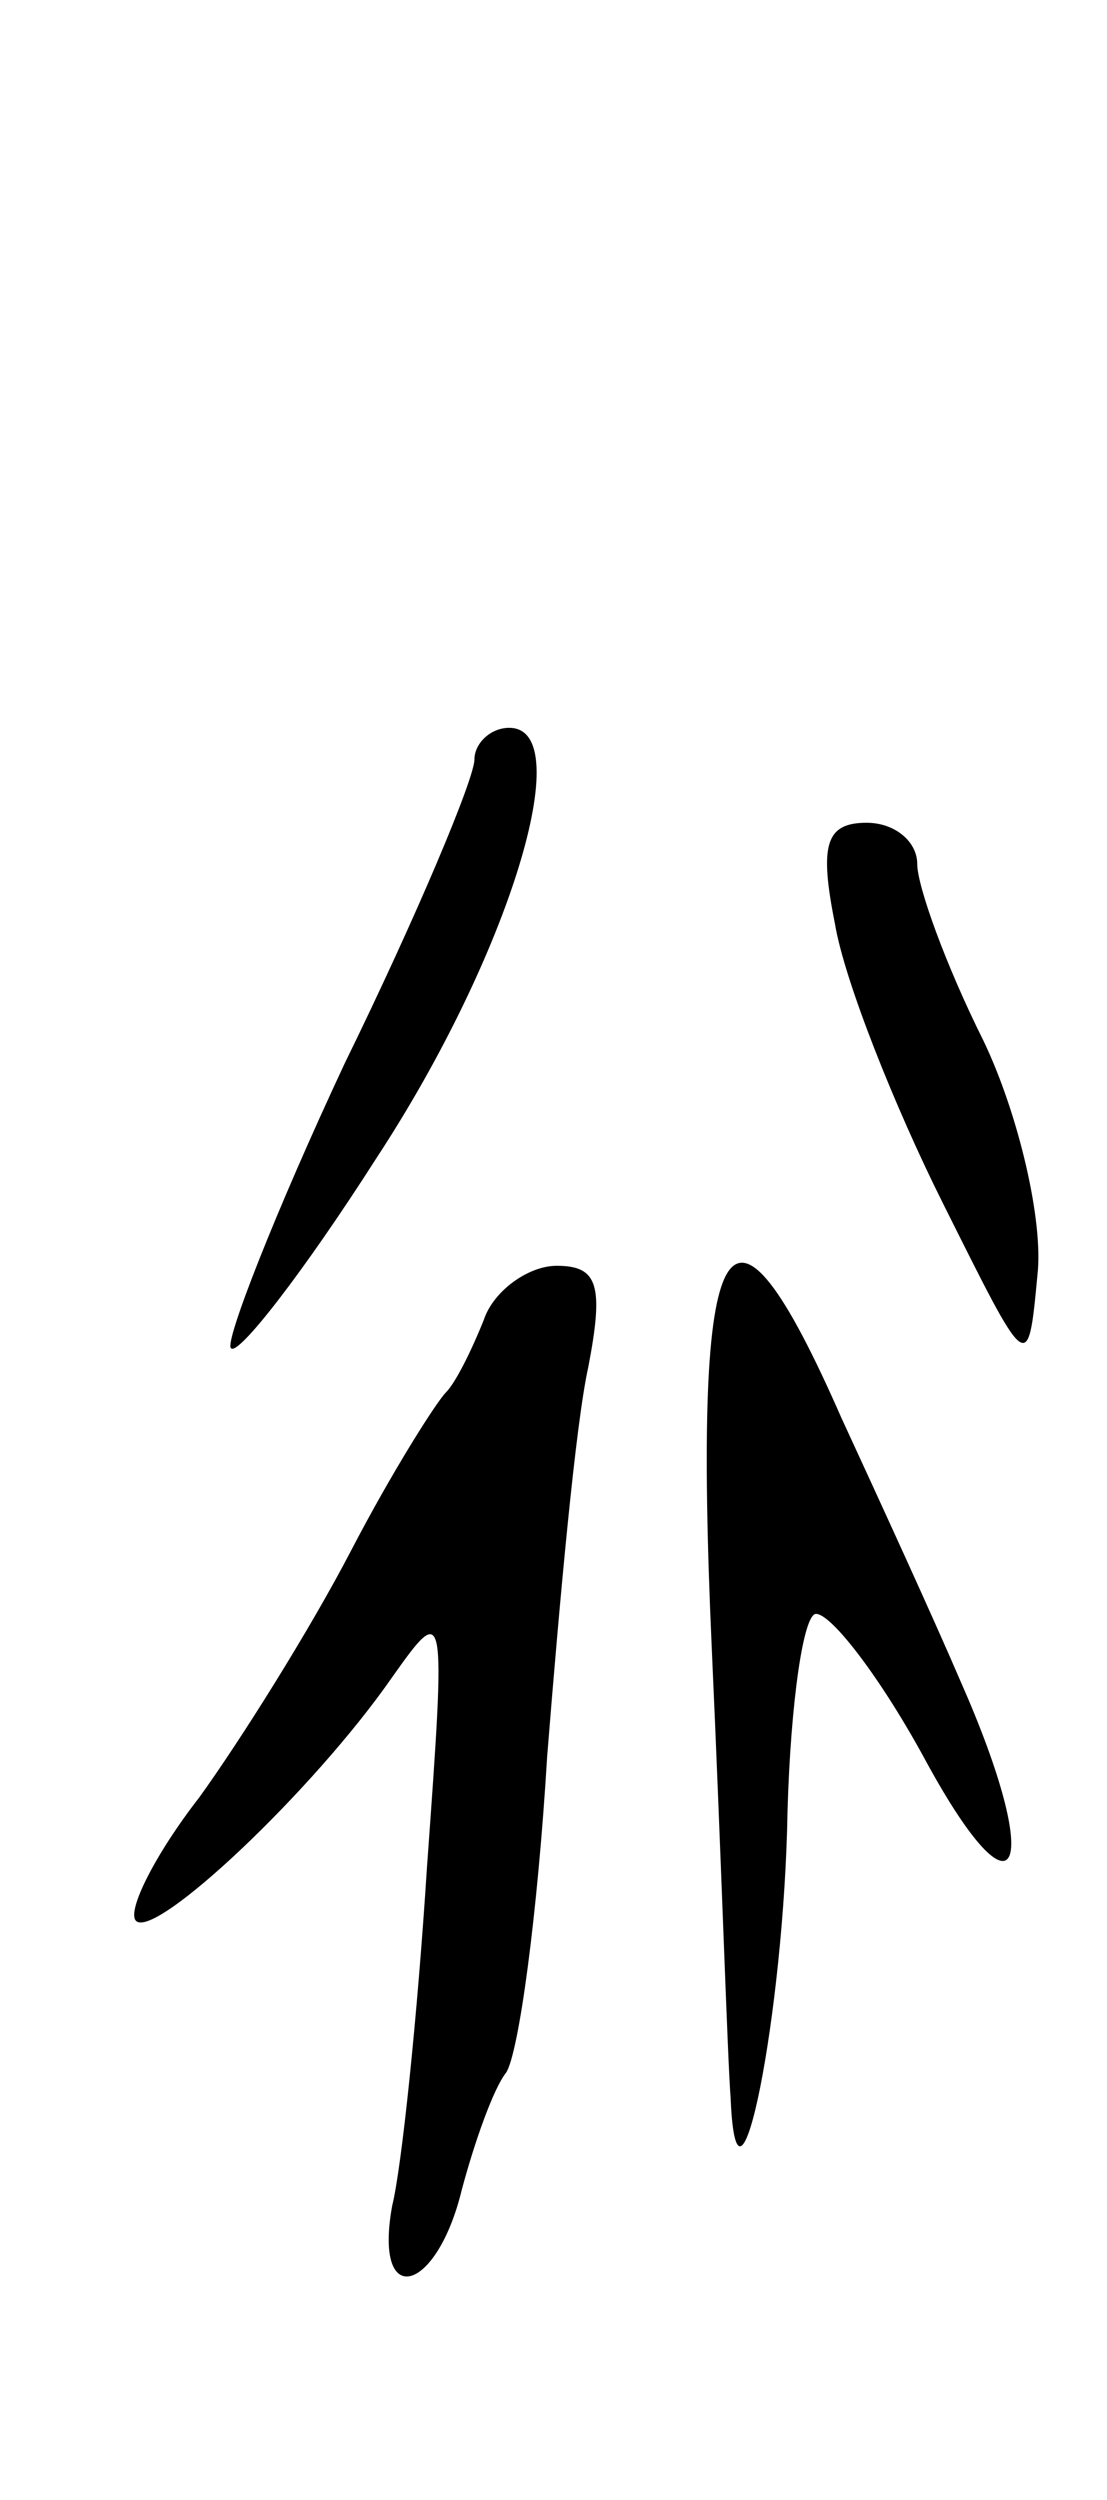 <svg version="1.0" xmlns="http://www.w3.org/2000/svg"
 width="35pt" height="79pt" viewBox="0 0 35 79"
 preserveAspectRatio="xMidYMid meet">
<g transform="translate(0,79) scale(0.1,-0.1)"
fill="#000000" stroke="none">
<path d="M150 550 c0 -6 -18 -49 -41 -96 -22 -47 -38 -88 -36 -90 2 -3 23 24
46 60 42 64 64 136 42 136 -6 0 -11 -5 -11 -10z"/>
<path d="M264 498 c3 -18 19 -58 34 -88 27 -54 27 -55 30 -23 2 17 -6 51 -17
74 -12 24 -21 49 -21 56 0 7 -7 13 -16 13 -13 0 -15 -7 -10 -32z"/>
<path d="M153 373 c-4 -10 -9 -20 -12 -23 -3 -3 -17 -25 -30 -50 -13 -25 -35
-60 -48 -78 -14 -18 -23 -36 -20 -39 6 -6 56 41 81 77 17 24 17 23 11 -60 -3
-47 -8 -95 -11 -107 -6 -33 14 -28 22 5 4 15 10 32 14 37 4 6 10 50 13 100 4
50 9 105 13 123 5 26 3 32 -10 32 -9 0 -20 -8 -23 -17z"/>
<path d="M225 270 c3 -66 5 -130 6 -143 2 -48 17 27 18 91 1 34 5 62 9 62 5 0
21 -21 35 -47 29 -53 37 -34 11 25 -9 21 -26 58 -38 84 -36 82 -47 63 -41 -72z"/>
</g>
</svg>
